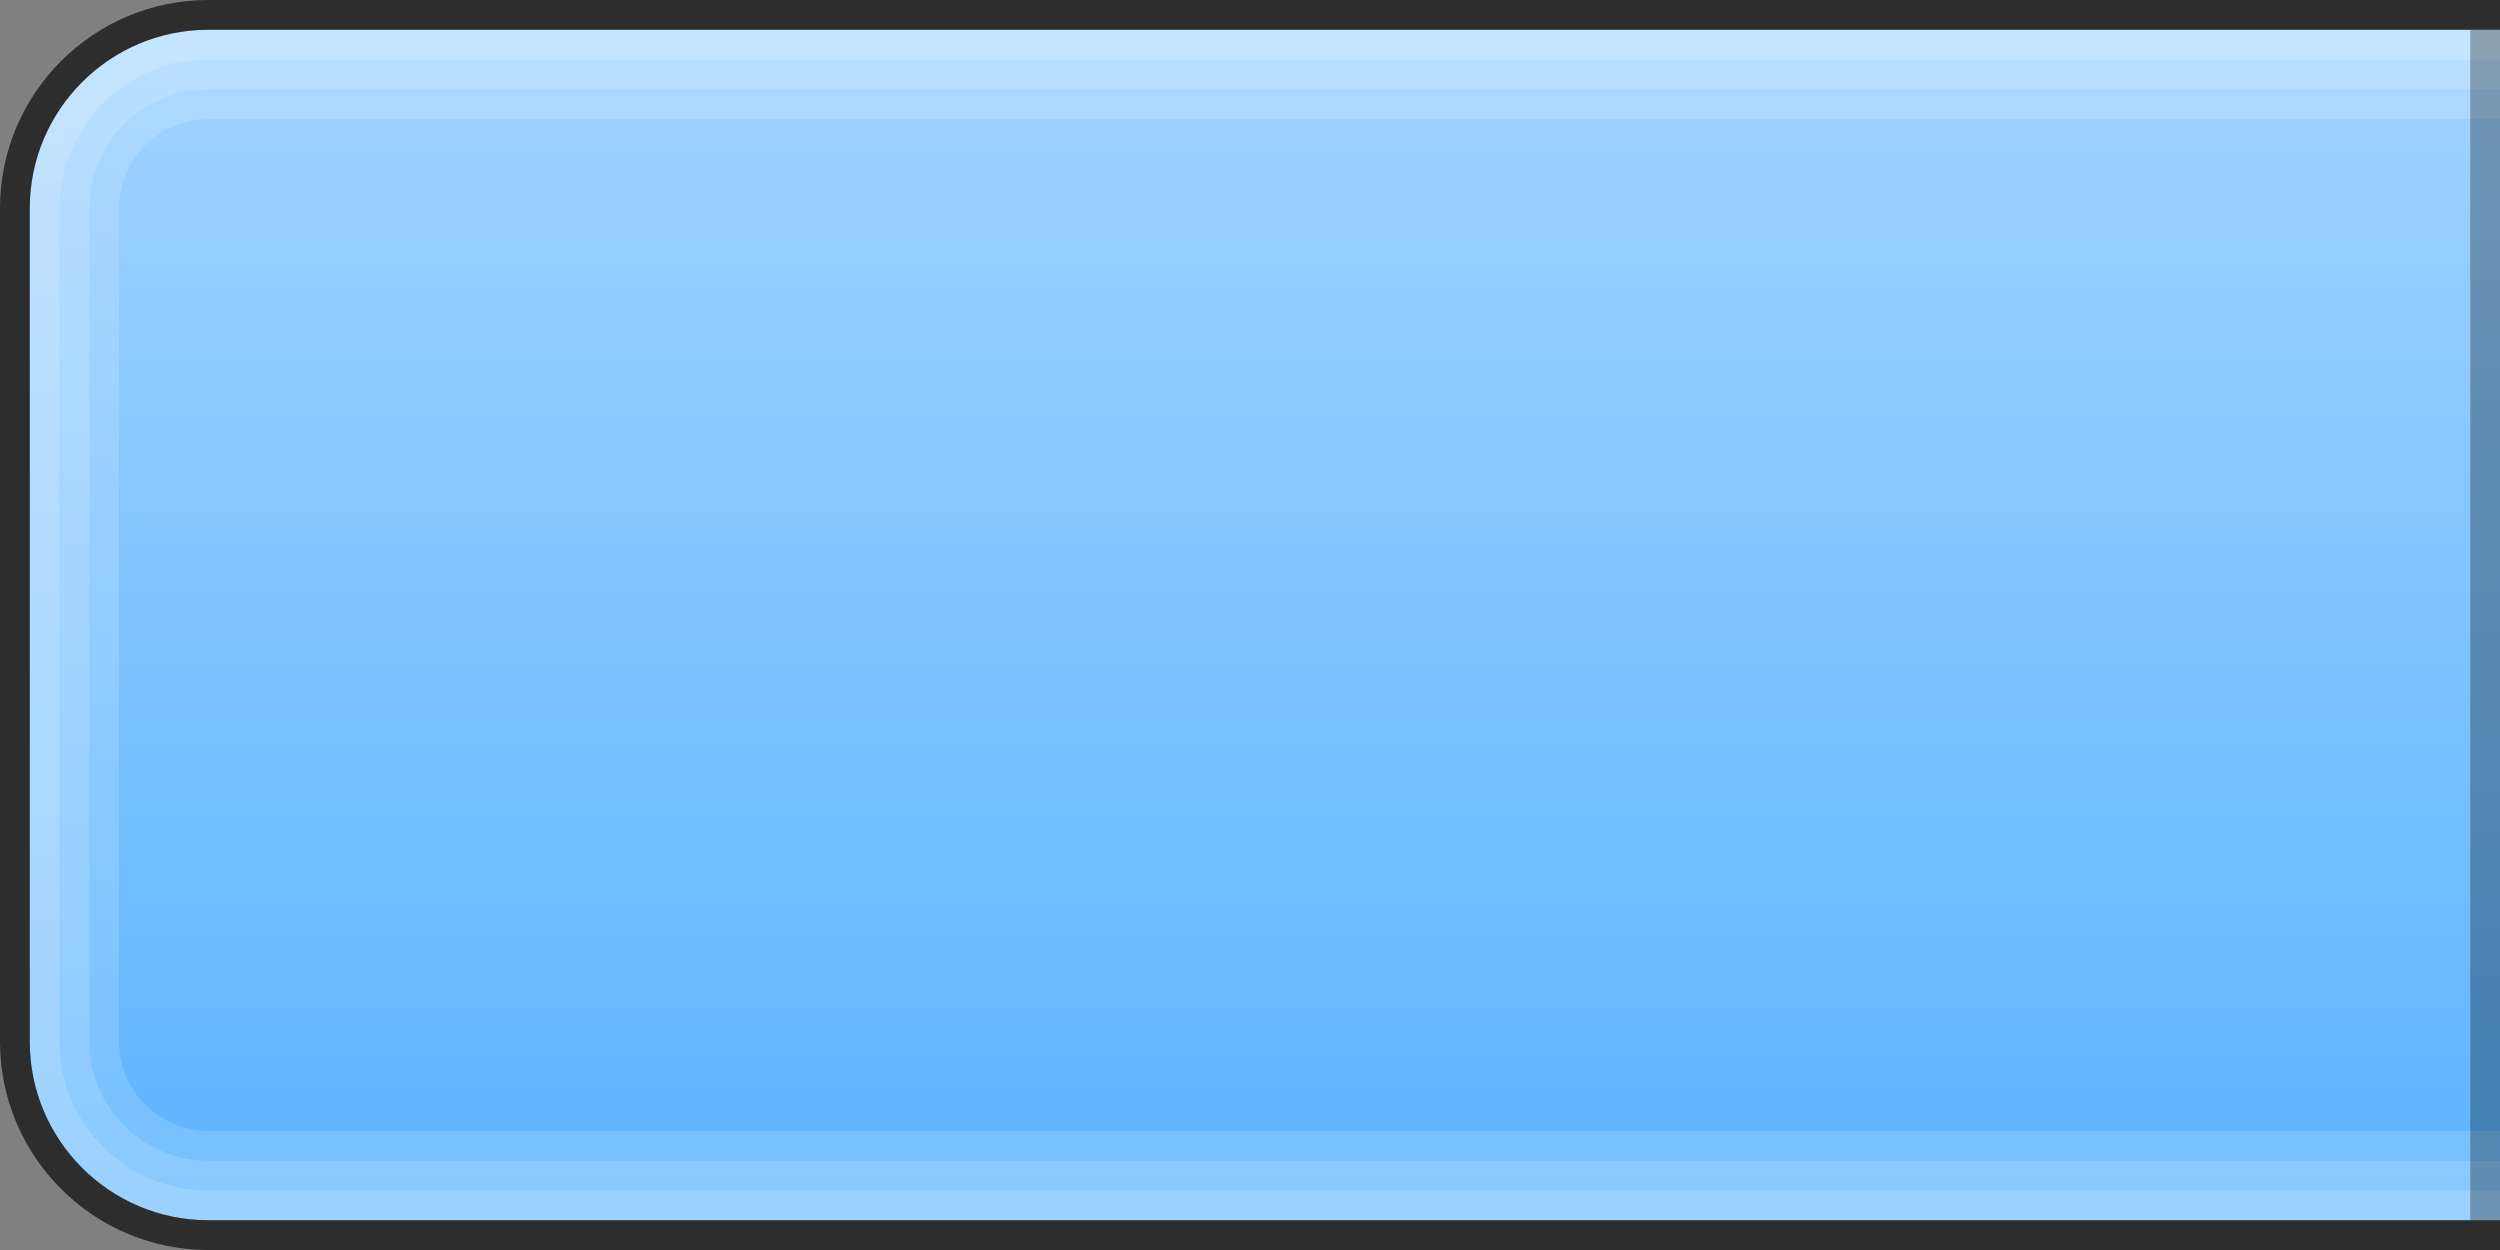 <?xml version="1.0" encoding="utf-8"?>
<!-- Generator: Adobe Illustrator 14.0.0, SVG Export Plug-In  -->
<!DOCTYPE svg PUBLIC "-//W3C//DTD SVG 1.1//EN" "http://www.w3.org/Graphics/SVG/1.1/DTD/svg11.dtd">
<svg version="1.1"
     xmlns="http://www.w3.org/2000/svg" xmlns:xlink="http://www.w3.org/1999/xlink" xmlns:a="http://ns.adobe.com/AdobeSVGViewerExtensions/3.0/"
     x="0px" y="0px" width="84px" height="42px" viewBox="0 0 84 42" enable-background="new 0 0 84 42" xml:space="preserve">
<rect x="0" y="0" width="84" height="42" fill="#808080" stroke="none"/>
<defs>
</defs>
<linearGradient id="SVGID_1_" gradientUnits="userSpaceOnUse" x1="42.499" y1="1.114" x2="42.499" y2="41.001">
    <stop  offset="0" style="stop-color:#A1D3FF"/>
    <stop  offset="1" style="stop-color:#5CB4FF"/>
</linearGradient>
<path fill="url(#SVGID_1_)" enable-background="new    " d="M7,1C3.691,1,1,3.691,1,7v28c0,3.309,2.691,6,6,6h77V1H7z"/>
<path opacity="0.15" fill="#FFFFFF" enable-background="new    " d="M7,38c-1.654,0-3-1.346-3-3V7c0-1.654,1.346-3,3-3h77V1H7
    C3.691,1,1,3.691,1,7v28c0,3.309,2.691,6,6,6h77v-3H7z"/>
<path opacity="0.15" fill="#FFFFFF" enable-background="new    " d="M7,39c-2.206,0-4-1.795-4-4V7c0-2.205,1.794-4,4-4h77V1H7
    C3.691,1,1,3.691,1,7v28c0,3.309,2.691,6,6,6h77v-2H7z"/>
<path opacity="0.15" fill="#FFFFFF" enable-background="new    " d="M7,40c-2.757,0-5-2.243-5-5V7c0-2.757,2.243-5,5-5h77V1H7
    C3.691,1,1,3.691,1,7v28c0,3.309,2.691,6,6,6h77v-1H7z"/>
<rect x="83" y="1" opacity="0.3" width="1" height="40"/>
<path opacity="0.65" enable-background="new    " d="M7,1h77V0H7C3.14,0,0,3.141,0,7v28c0,3.859,3.14,7,7,7h77v-1H7
    c-3.309,0-6-2.691-6-6V7C1,3.691,3.691,1,7,1z"/>
</svg>
